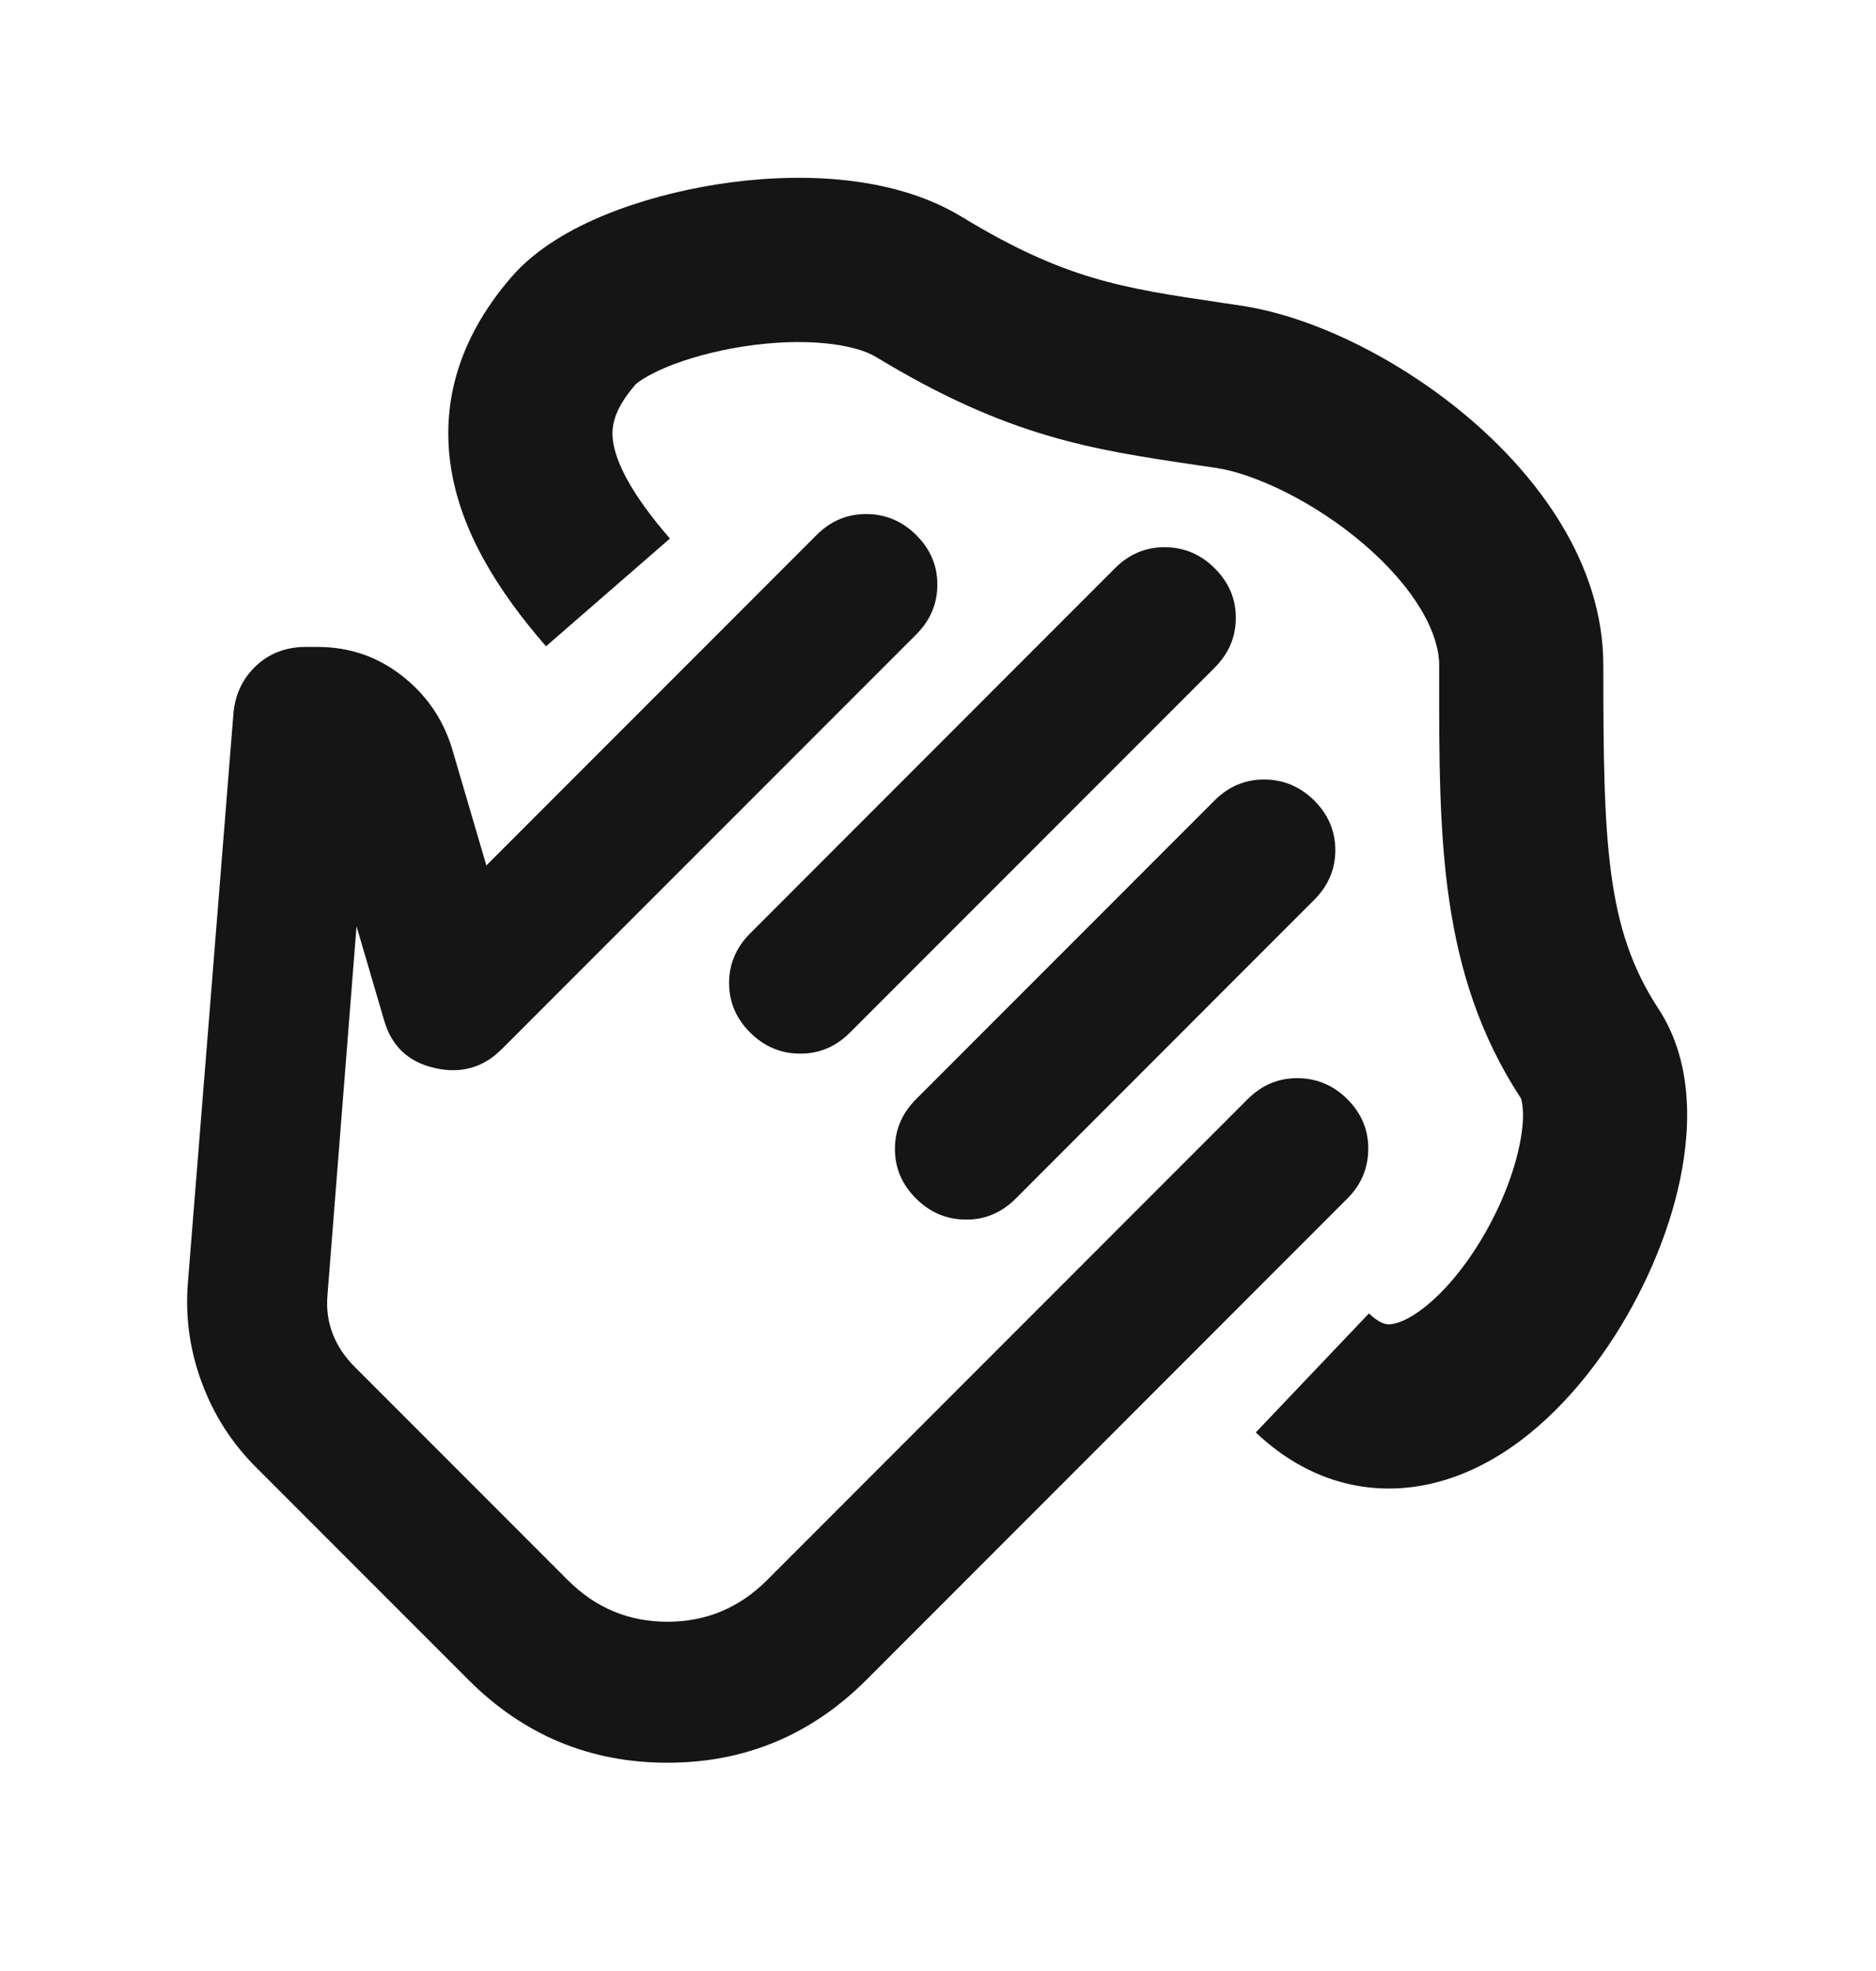 <svg width="20" height="21" viewBox="0 0 20 21" fill="none" xmlns="http://www.w3.org/2000/svg">
<mask id="mask0_882_2384" style="mask-type:alpha" maskUnits="userSpaceOnUse" x="-1" y="0" width="21" height="21">
<rect x="-0.009" y="0.338" width="20" height="20" fill="#D9D9D9"/>
</mask>
<g mask="url(#mask0_882_2384)">
<path d="M6.536 4.705C6.514 4.551 6.538 4.371 6.775 4.097C6.775 4.097 6.796 4.075 6.855 4.038C6.917 3.999 7.002 3.955 7.112 3.909C7.334 3.818 7.616 3.74 7.922 3.692C8.584 3.589 9.113 3.665 9.342 3.805C10.748 4.658 11.645 4.79 12.751 4.954C12.822 4.964 12.895 4.975 12.968 4.986C13.366 5.046 13.999 5.335 14.539 5.797C15.093 6.272 15.343 6.748 15.343 7.089L15.343 7.235C15.342 8.921 15.342 10.374 16.217 11.706C16.217 11.706 16.216 11.705 16.217 11.709C16.225 11.736 16.272 11.899 16.185 12.267C16.097 12.642 15.903 13.069 15.646 13.43C15.379 13.804 15.112 14.014 14.927 14.084C14.846 14.114 14.8 14.112 14.775 14.107C14.751 14.102 14.69 14.085 14.594 13.994L13.388 15.262C13.691 15.55 14.046 15.748 14.442 15.825C14.836 15.901 15.212 15.846 15.544 15.721C16.184 15.48 16.701 14.965 17.071 14.446C17.45 13.914 17.745 13.28 17.889 12.669C18.022 12.103 18.074 11.346 17.679 10.745C17.119 9.893 17.093 8.97 17.093 7.089C17.093 5.991 16.383 5.073 15.677 4.468C14.956 3.851 14.029 3.376 13.228 3.256L13.013 3.224C11.961 3.068 11.352 2.978 10.251 2.309C9.487 1.845 8.447 1.839 7.653 1.963C7.23 2.029 6.812 2.141 6.447 2.291C6.103 2.432 5.719 2.643 5.452 2.952C4.955 3.526 4.694 4.2 4.804 4.957C4.906 5.658 5.309 6.297 5.821 6.886L7.142 5.738C6.715 5.247 6.567 4.917 6.536 4.705Z" fill="#151515"/>
<path d="M14.366 12.768C14.511 12.623 14.585 12.448 14.587 12.244C14.589 12.04 14.515 11.863 14.366 11.713C14.217 11.564 14.04 11.489 13.835 11.487C13.63 11.486 13.453 11.56 13.302 11.71L8.176 16.837C7.881 17.131 7.528 17.279 7.115 17.279C6.703 17.279 6.349 17.131 6.055 16.837L3.786 14.568C3.675 14.458 3.596 14.339 3.547 14.211C3.497 14.083 3.479 13.947 3.491 13.802L3.801 9.869L4.095 10.871C4.174 11.146 4.353 11.315 4.633 11.379C4.913 11.443 5.151 11.376 5.347 11.18L9.767 6.761C9.917 6.61 9.993 6.434 9.993 6.231C9.994 6.028 9.919 5.852 9.77 5.703C9.621 5.554 9.443 5.478 9.239 5.477C9.034 5.475 8.856 5.55 8.706 5.7L5.185 9.221L4.817 7.968C4.719 7.654 4.54 7.396 4.279 7.195C4.019 6.994 3.722 6.893 3.388 6.893H3.241C3.041 6.897 2.871 6.963 2.732 7.092C2.593 7.222 2.512 7.386 2.49 7.585L2.003 13.669C1.974 14.033 2.023 14.386 2.151 14.73C2.278 15.074 2.47 15.373 2.725 15.629L4.994 17.898C5.583 18.487 6.29 18.781 7.115 18.781C7.94 18.781 8.647 18.487 9.237 17.898L14.366 12.768Z" fill="#151515"/>
<path d="M12.949 7.114C13.099 6.964 13.175 6.787 13.175 6.585C13.176 6.382 13.101 6.206 12.952 6.057C12.803 5.907 12.626 5.832 12.421 5.83C12.216 5.829 12.038 5.903 11.888 6.053L7.999 9.943C7.849 10.093 7.773 10.269 7.773 10.472C7.772 10.675 7.847 10.851 7.996 11C8.145 11.149 8.322 11.225 8.527 11.226C8.732 11.228 8.909 11.153 9.06 11.003L12.949 7.114Z" fill="#151515"/>
<path d="M14.009 9.589C14.16 9.439 14.235 9.262 14.236 9.06C14.236 8.857 14.162 8.681 14.013 8.531C13.863 8.382 13.686 8.307 13.481 8.305C13.277 8.304 13.099 8.378 12.949 8.528L9.767 11.71C9.617 11.861 9.541 12.037 9.541 12.24C9.54 12.442 9.614 12.618 9.764 12.768C9.913 12.917 10.09 12.993 10.295 12.994C10.5 12.996 10.677 12.921 10.828 12.771L14.009 9.589Z" fill="#151515"/>
</g>
</svg>
